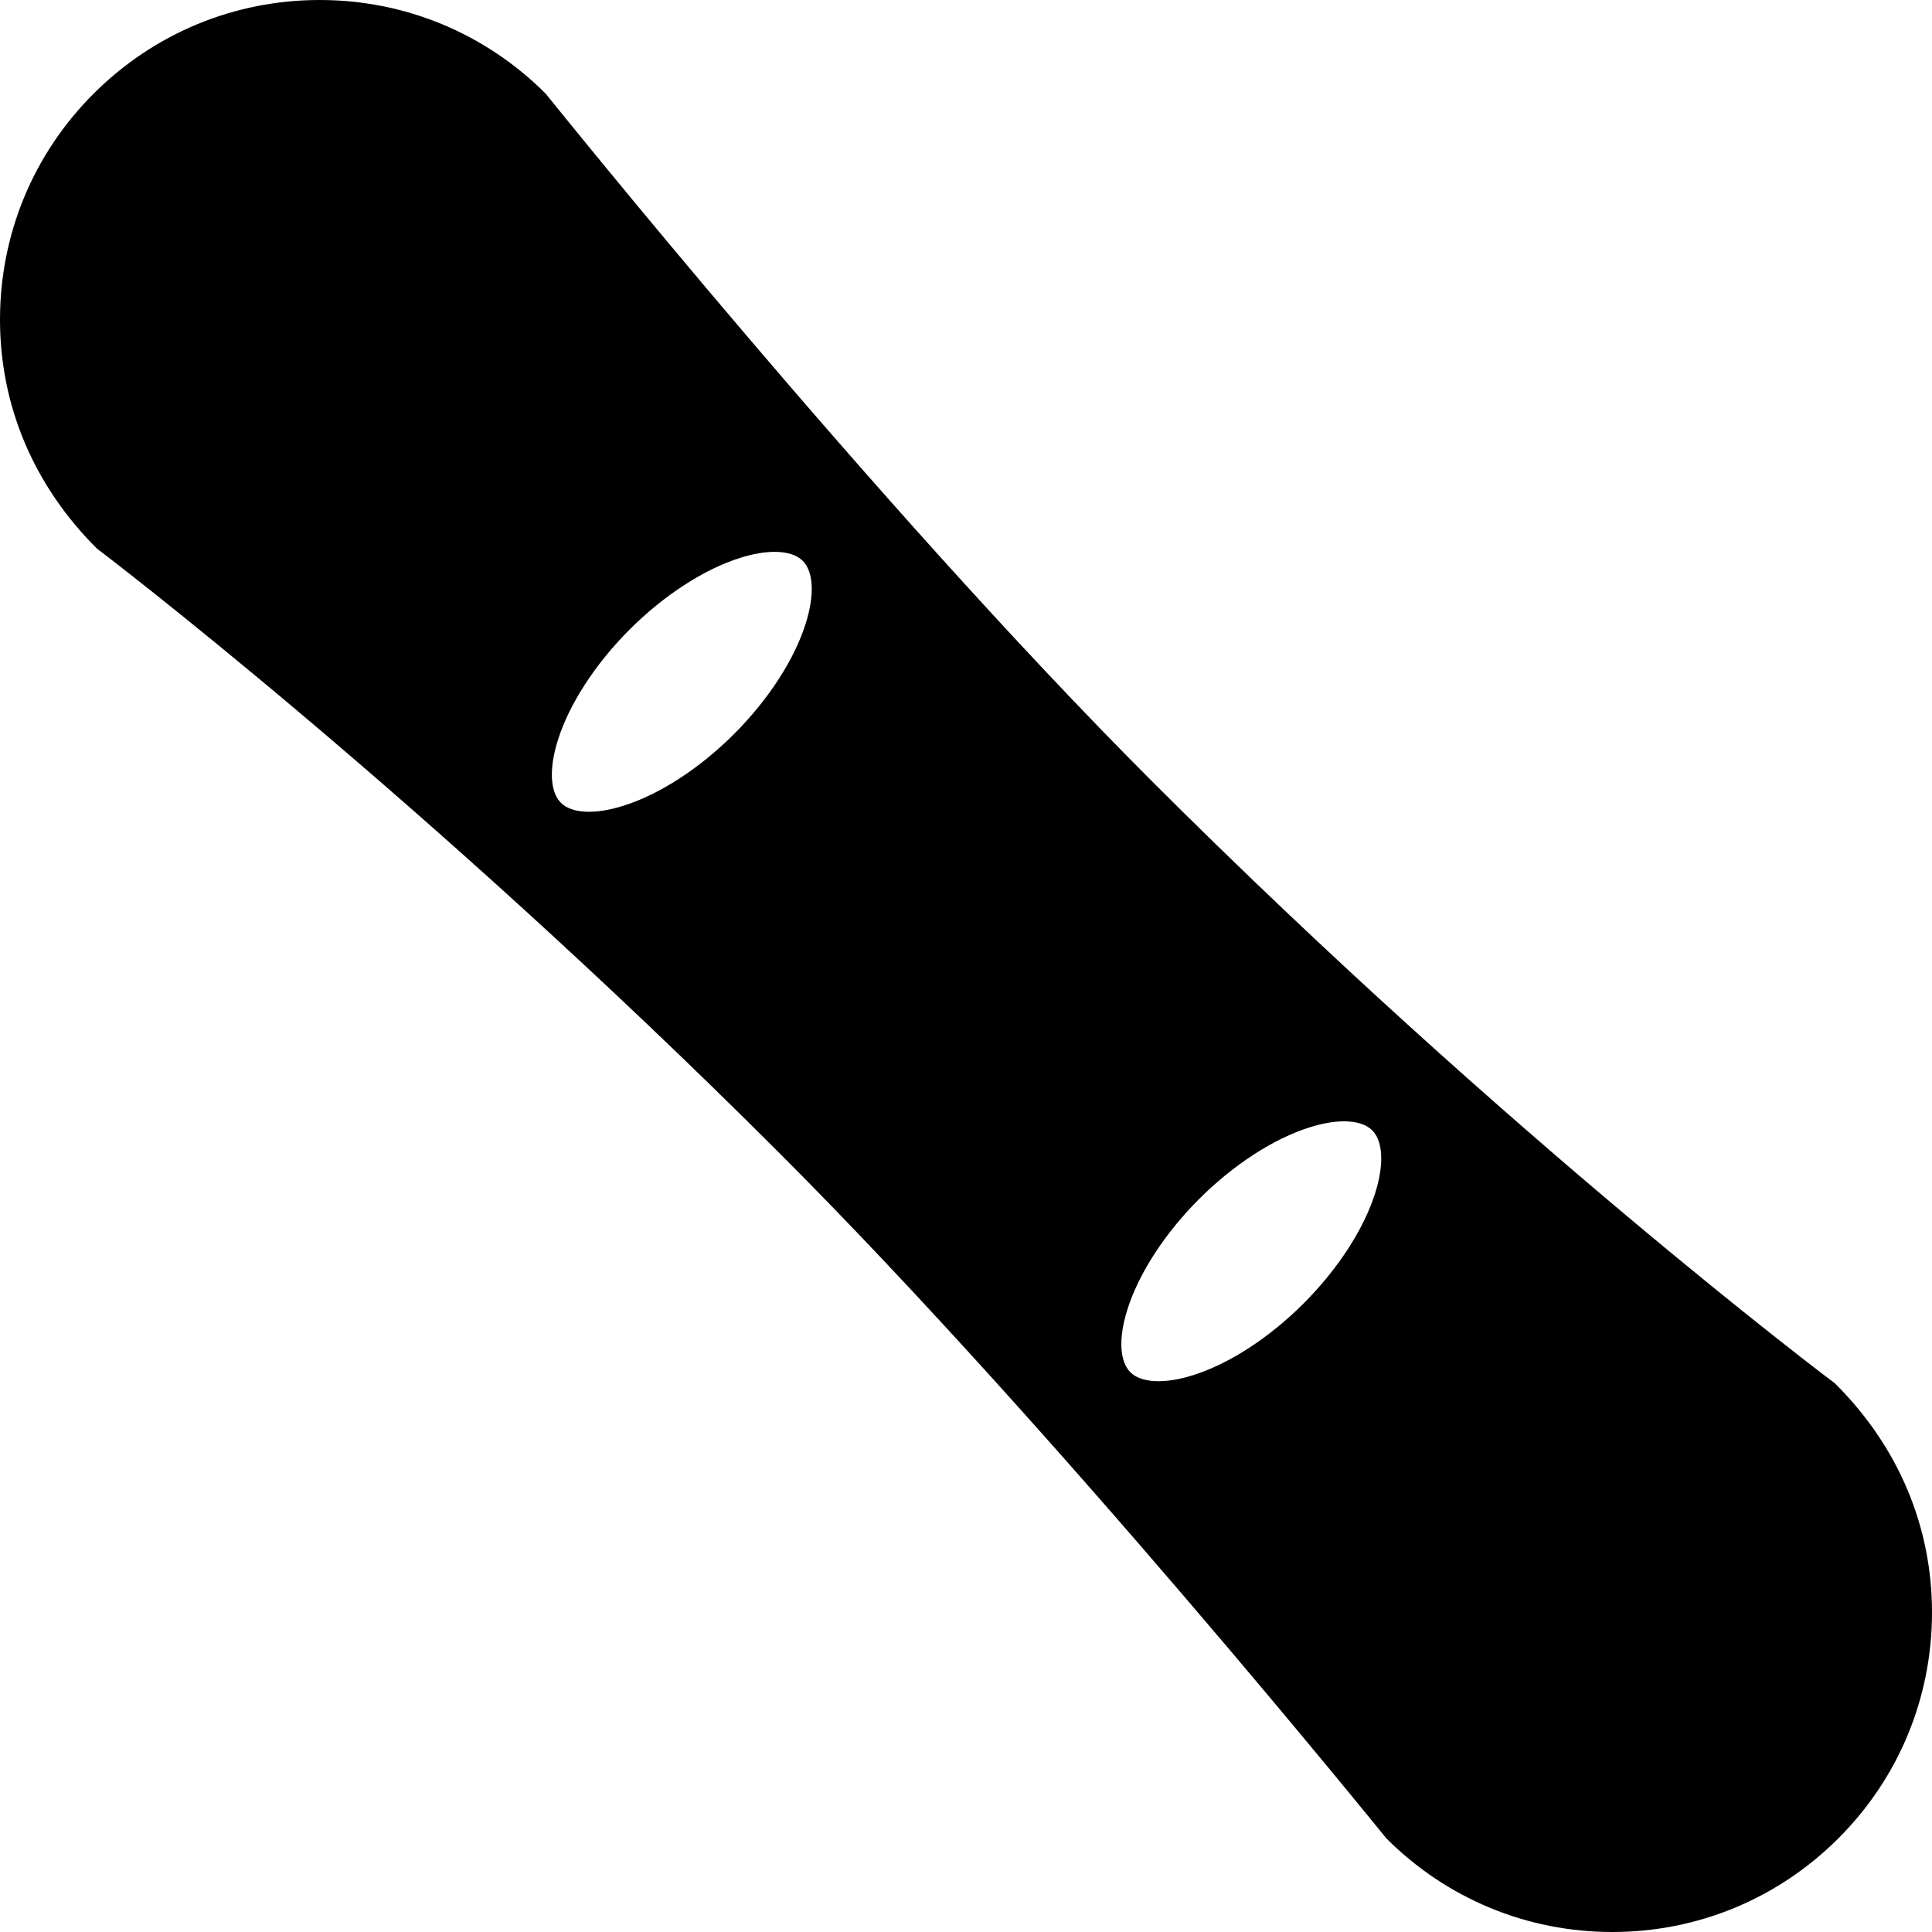 <?xml version="1.0" encoding="iso-8859-1"?>
<!-- Generator: Adobe Illustrator 19.2.1, SVG Export Plug-In . SVG Version: 6.00 Build 0)  -->
<svg version="1.1" xmlns="http://www.w3.org/2000/svg" xmlns:xlink="http://www.w3.org/1999/xlink" x="0px" y="0px"
	 viewBox="0 0 30 30" style="enable-background:new 0 0 30 30;" xml:space="preserve">
<g id="Snowflake_1">
</g>
<g id="Snowflake_2">
</g>
<g id="Snowflake_3">
</g>
<g id="Snowflake_4">
</g>
<g id="Winter_Cap_1">
</g>
<g id="Winter_Cap_2">
</g>
<g id="Glowes">
</g>
<g id="Sweater_1">
</g>
<g id="Sweater_2">
</g>
<g id="Sweater_3">
</g>
<g id="Scarf">
</g>
<g id="Winter_Socks">
</g>
<g id="Winter_Sock">
</g>
<g id="Winter_Coat">
</g>
<g id="Winter_Calendar">
</g>
<g id="Thermometer_1">
</g>
<g id="Thermometer_2">
</g>
<g id="Cold">
</g>
<g id="Icicle">
</g>
<g id="Snowing">
</g>
<g id="Snow_Shoes_1">
</g>
<g id="Snow_Shoes_2">
</g>
<g id="Sledge">
</g>
<g id="Snow_Boots">
</g>
<g id="Snowcapped_Mountains">
</g>
<g id="Skis">
</g>
<g id="Sky_Glasses">
</g>
<g id="Snowboard">
	<path d="M28.492,21.48c-0.05-0.037-5.032-3.777-10.61-9.355C13.561,7.804,8.56,1.558,8.473,1.454C7.536,0.517,6.289,0,4.964,0
		c-1.326,0-2.572,0.517-3.51,1.454S0,3.638,0,4.964c0,1.325,0.517,2.572,1.506,3.555c0.05,0.037,5.019,3.807,10.597,9.386
		c4.322,4.322,9.339,10.539,9.425,10.642C22.464,29.483,23.711,30,25.036,30c1.326,0,2.572-0.517,3.51-1.454S30,26.362,30,25.036
		C30,23.711,29.483,22.464,28.492,21.48z M17.506,20.335c0.175-0.559,0.581-1.184,1.113-1.716s1.157-0.938,1.716-1.113
		c0.197-0.063,0.38-0.094,0.536-0.094c0.191,0,0.344,0.047,0.437,0.14c0.168,0.168,0.186,0.531,0.046,0.973
		c-0.175,0.559-0.581,1.184-1.113,1.716s-1.157,0.938-1.716,1.113c-0.439,0.139-0.804,0.122-0.973-0.046
		C17.384,21.14,17.366,20.776,17.506,20.335z M8.663,11.492c0.175-0.559,0.581-1.184,1.113-1.716s1.157-0.938,1.716-1.113
		c0.197-0.063,0.38-0.094,0.536-0.094c0.191,0,0.344,0.047,0.437,0.14c0.168,0.168,0.186,0.531,0.046,0.973
		c-0.175,0.559-0.581,1.184-1.113,1.716s-1.157,0.938-1.716,1.113c-0.438,0.14-0.804,0.123-0.973-0.046
		C8.541,12.297,8.523,11.934,8.663,11.492z"/>
</g>
<g id="Ice_Skate">
</g>
<g id="Wooden_House">
</g>
<g id="Snowcapped_House">
</g>
<g id="Hot_Drink">
</g>
<g id="Hot_Chocolate">
</g>
<g id="Lantern">
</g>
<g id="Snow_Shovel">
</g>
<g id="Snowman">
</g>
<g id="Reindeer">
</g>
<g id="Snowmobile">
</g>
<g id="Snow_Chain">
</g>
<g id="Slippery_Road">
</g>
</svg>
